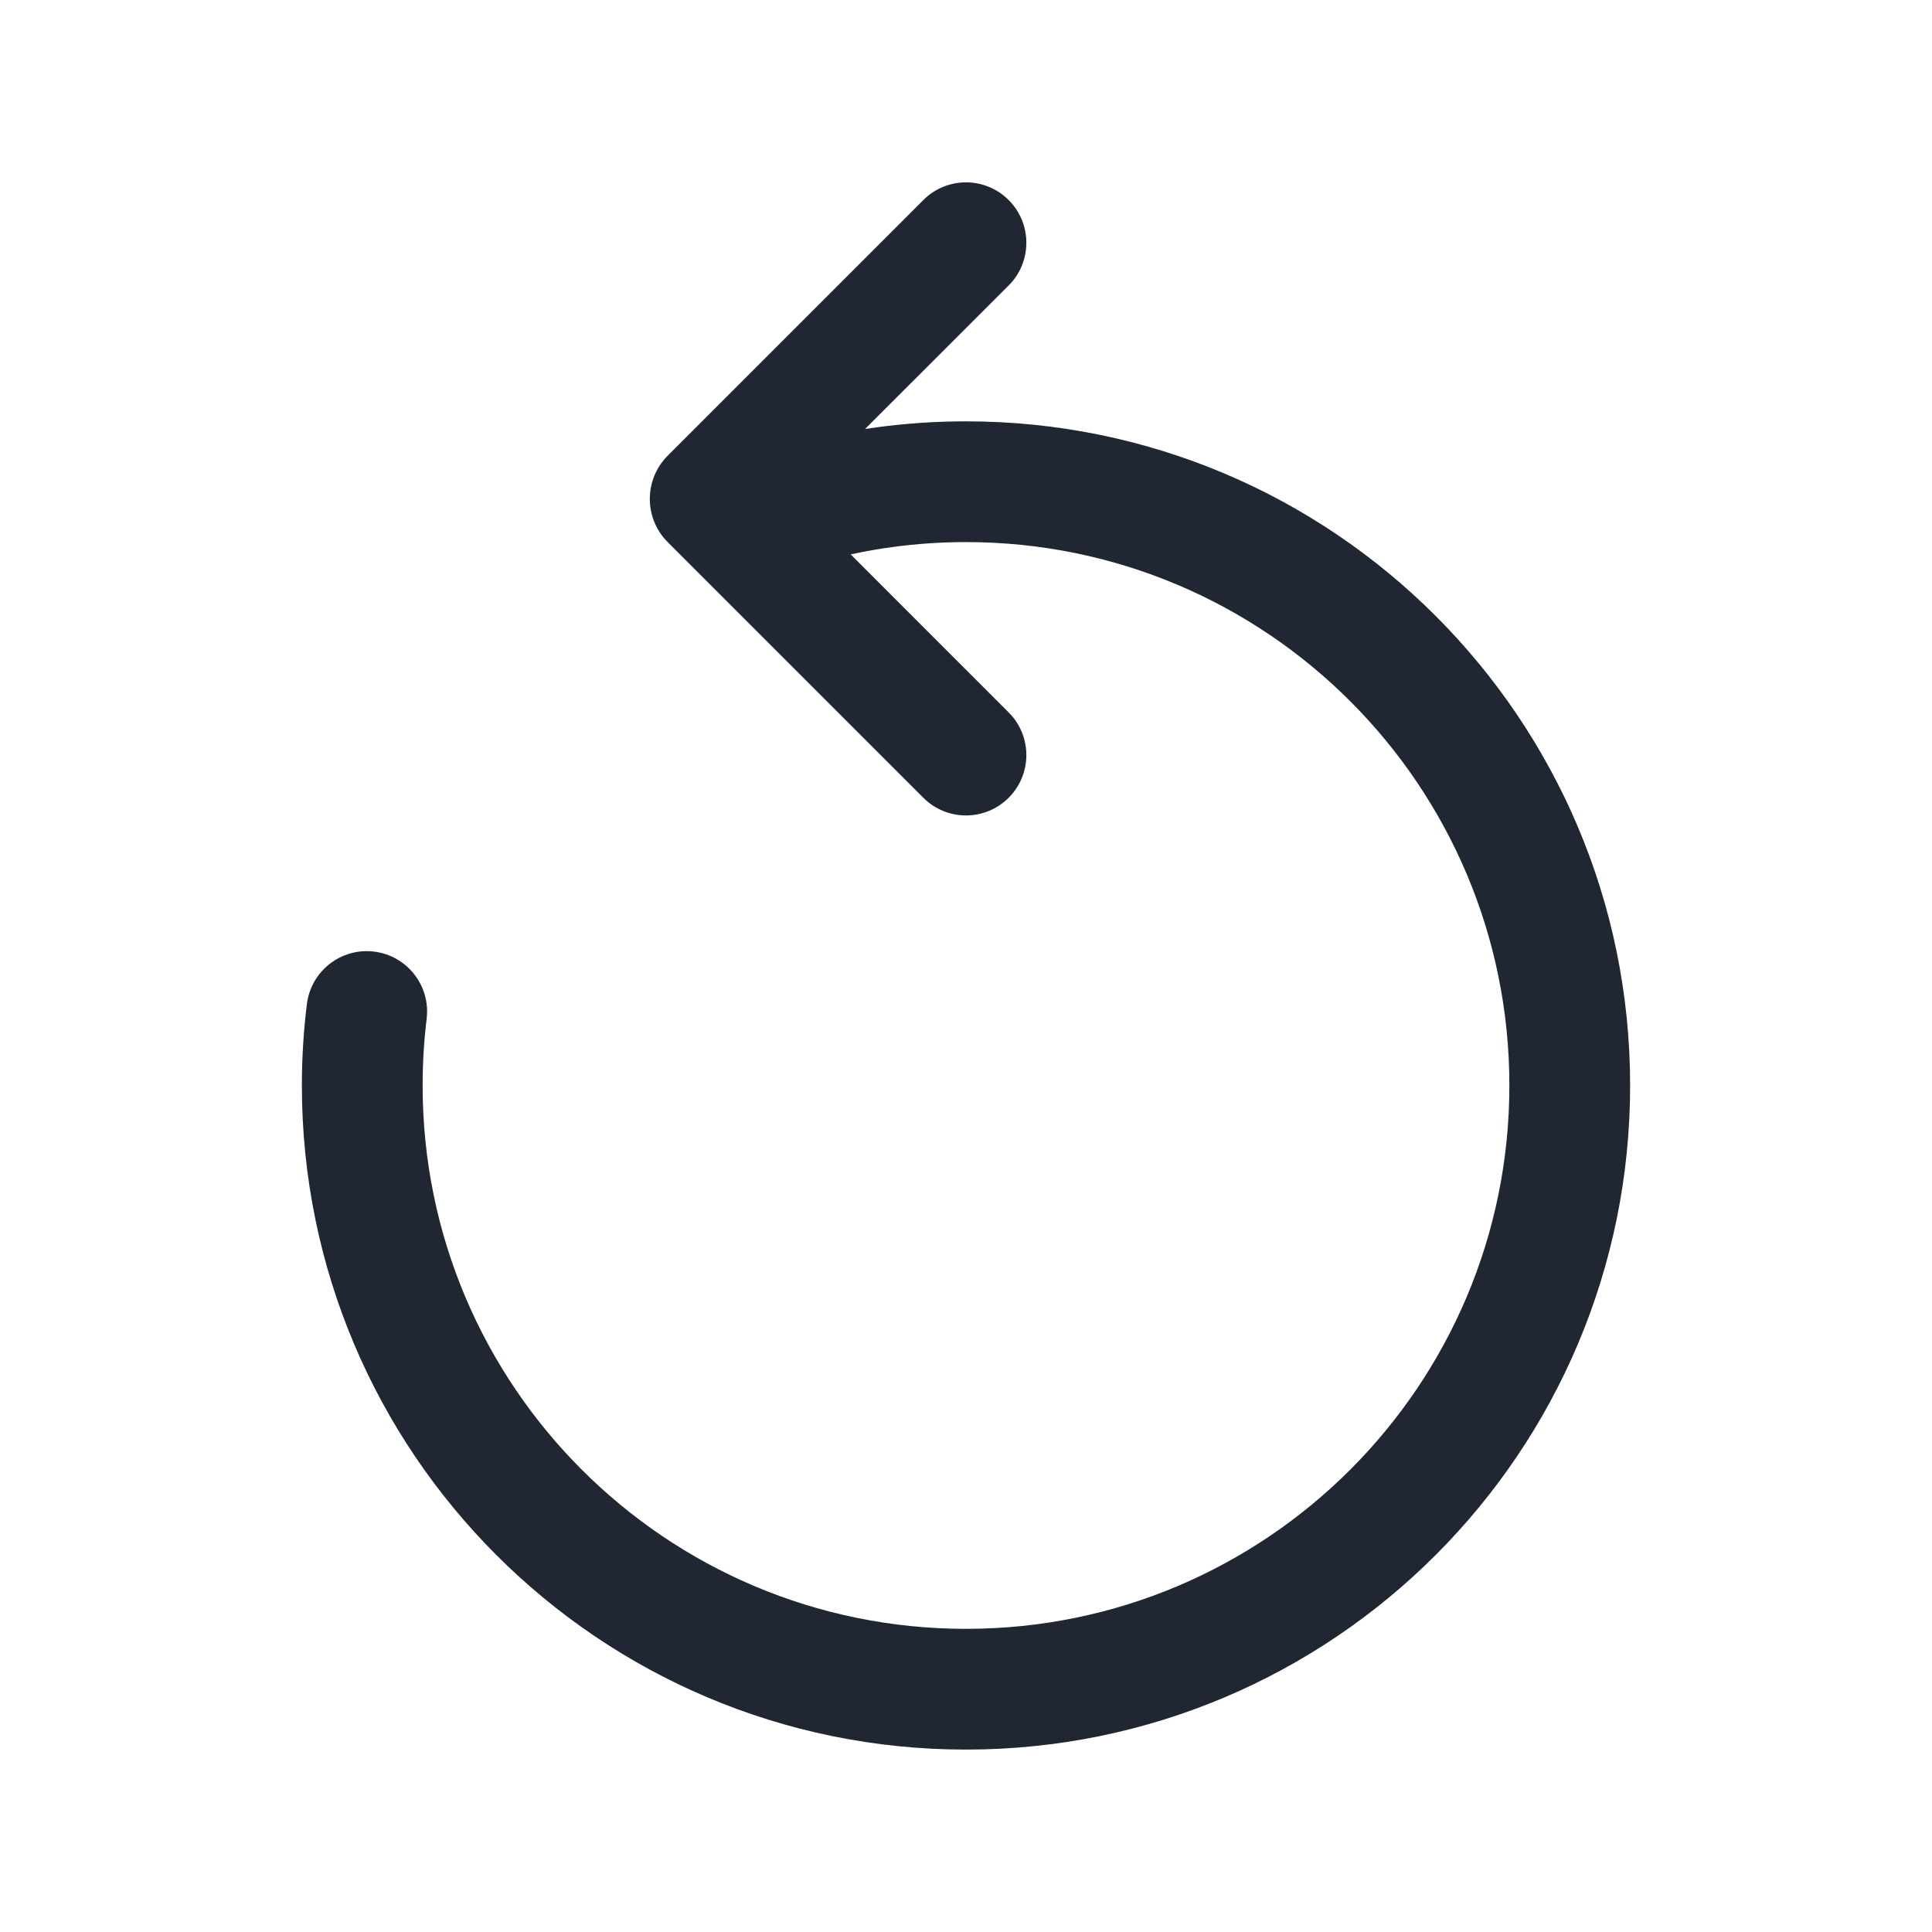 <svg width="24" height="24" viewBox="0 0 24 24" fill="none" xmlns="http://www.w3.org/2000/svg">
<path d="M11.47 2.485C11.762 2.192 12.237 2.192 12.53 2.485C12.823 2.778 12.823 3.253 12.53 3.546L9.878 6.197L12.53 8.85C12.823 9.142 12.823 9.617 12.53 9.91C12.237 10.203 11.762 10.203 11.47 9.91L8.295 6.735C7.998 6.439 7.998 5.957 8.295 5.66L11.47 2.485Z" fill="#202733"/>
<path d="M3.75 13.484C3.75 13.143 3.771 12.806 3.812 12.475C3.862 12.064 4.235 11.771 4.646 11.821C5.058 11.871 5.35 12.245 5.3 12.656C5.267 12.927 5.25 13.204 5.25 13.484C5.25 17.212 8.272 20.234 12 20.234C15.728 20.234 18.75 17.212 18.75 13.484C18.75 9.756 15.728 6.734 12 6.734C11.38 6.734 10.781 6.818 10.213 6.974C9.813 7.083 9.4 6.848 9.291 6.448C9.182 6.049 9.417 5.636 9.816 5.526C10.513 5.336 11.245 5.234 12 5.234C16.556 5.234 20.25 8.928 20.25 13.484C20.25 18.041 16.556 21.734 12 21.734C7.444 21.734 3.75 18.041 3.75 13.484Z" fill="#202733"/>
</svg>
